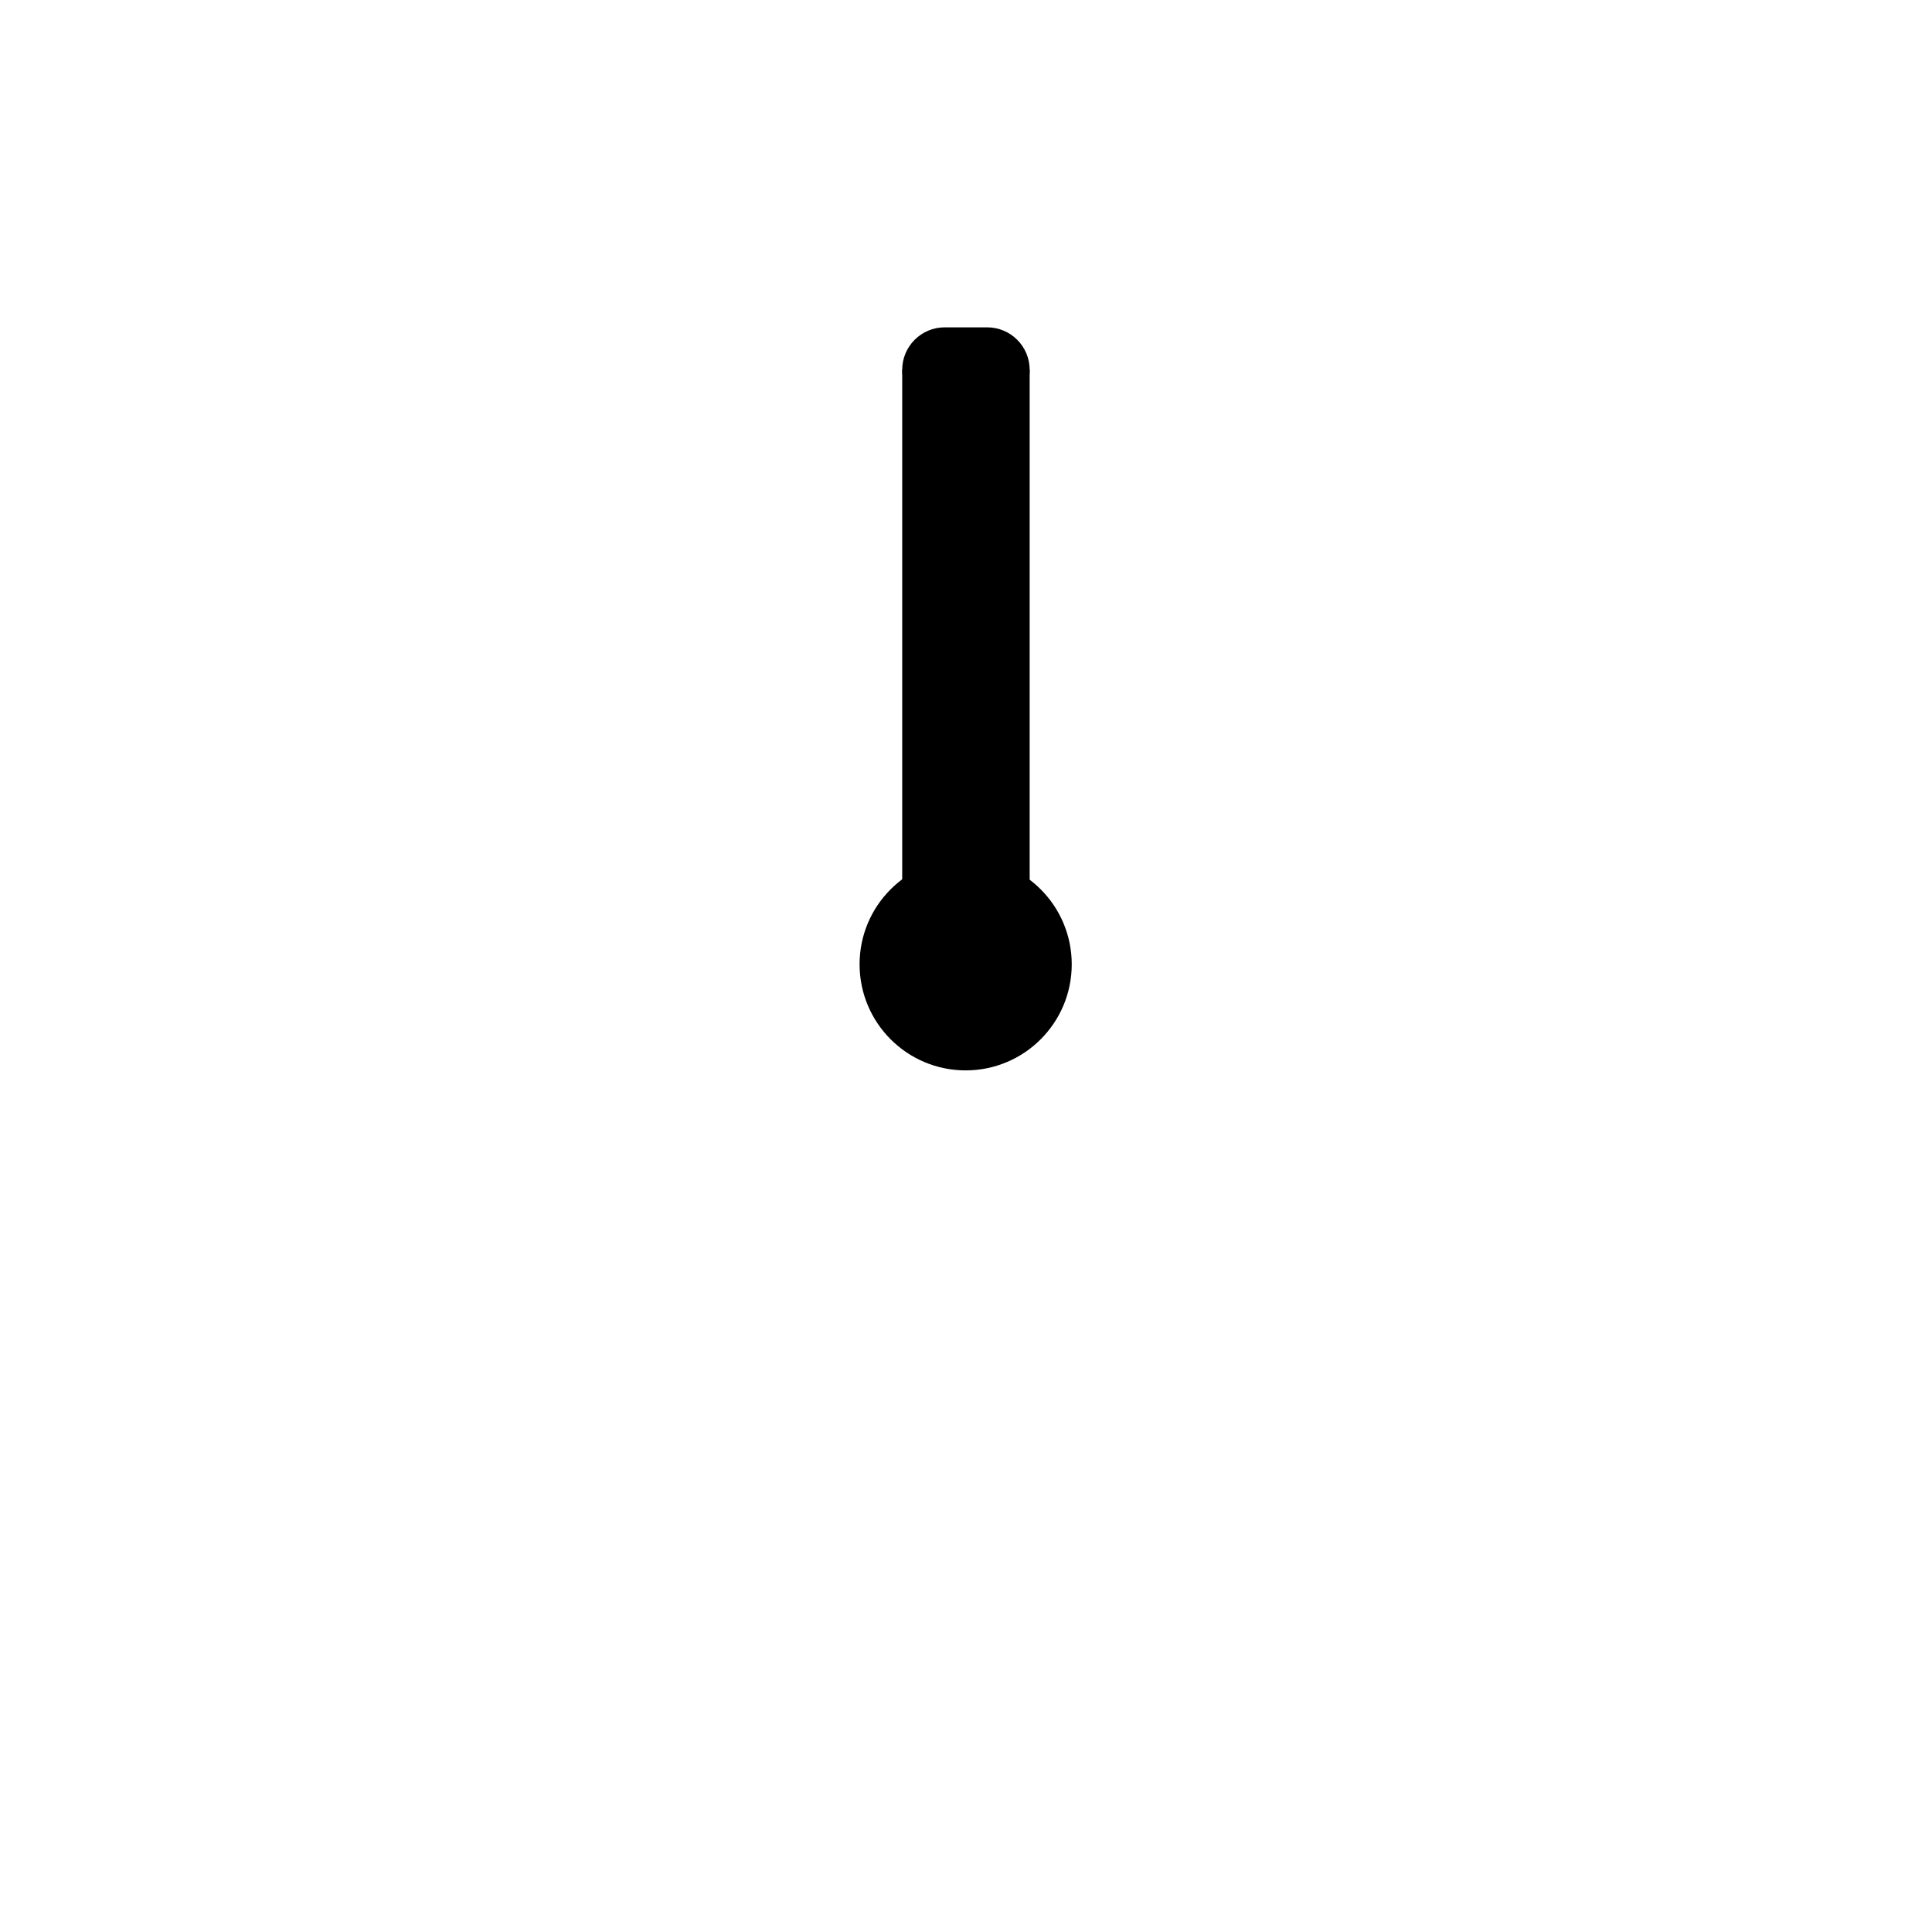 <?xml version="1.0" encoding="UTF-8" standalone="no"?>
<!DOCTYPE svg PUBLIC "-//W3C//DTD SVG 1.1//EN" "http://www.w3.org/Graphics/SVG/1.1/DTD/svg11.dtd">
<svg width="100%" height="100%" viewBox="0 0 1080 1080" version="1.1" xmlns="http://www.w3.org/2000/svg" xmlns:xlink="http://www.w3.org/1999/xlink" xml:space="preserve" xmlns:serif="http://www.serif.com/" style="fill-rule:evenodd;clip-rule:evenodd;stroke-linejoin:round;stroke-miterlimit:2;">
    <g transform="matrix(0.95,0,0,0.95,27,26.25)">
        <g transform="matrix(-0.75,-1.38778e-16,1.249e-16,-0.5,945,460)">
            <g>
                <g transform="matrix(1.424,0,0,1.424,-173.37,178.562)">
                    <path d="M536.112,253.837C536.112,234.456 525.622,218.722 512.702,218.722L489.292,218.722C476.372,218.722 465.882,234.456 465.882,253.837C465.882,273.217 476.372,288.952 489.292,288.952L512.702,288.952C525.622,288.952 536.112,273.217 536.112,253.837Z"/>
                </g>
                <g transform="matrix(1.424,0,0,9.967,-173.37,-2340.07)">
                    <rect x="465.882" y="218.722" width="70.23" height="70.23"/>
                </g>
            </g>
        </g>
        <g transform="matrix(0.33,0,0,0.33,383.552,380.891)">
            <circle cx="473.474" cy="481.525" r="189.15"/>
        </g>
    </g>
</svg>
